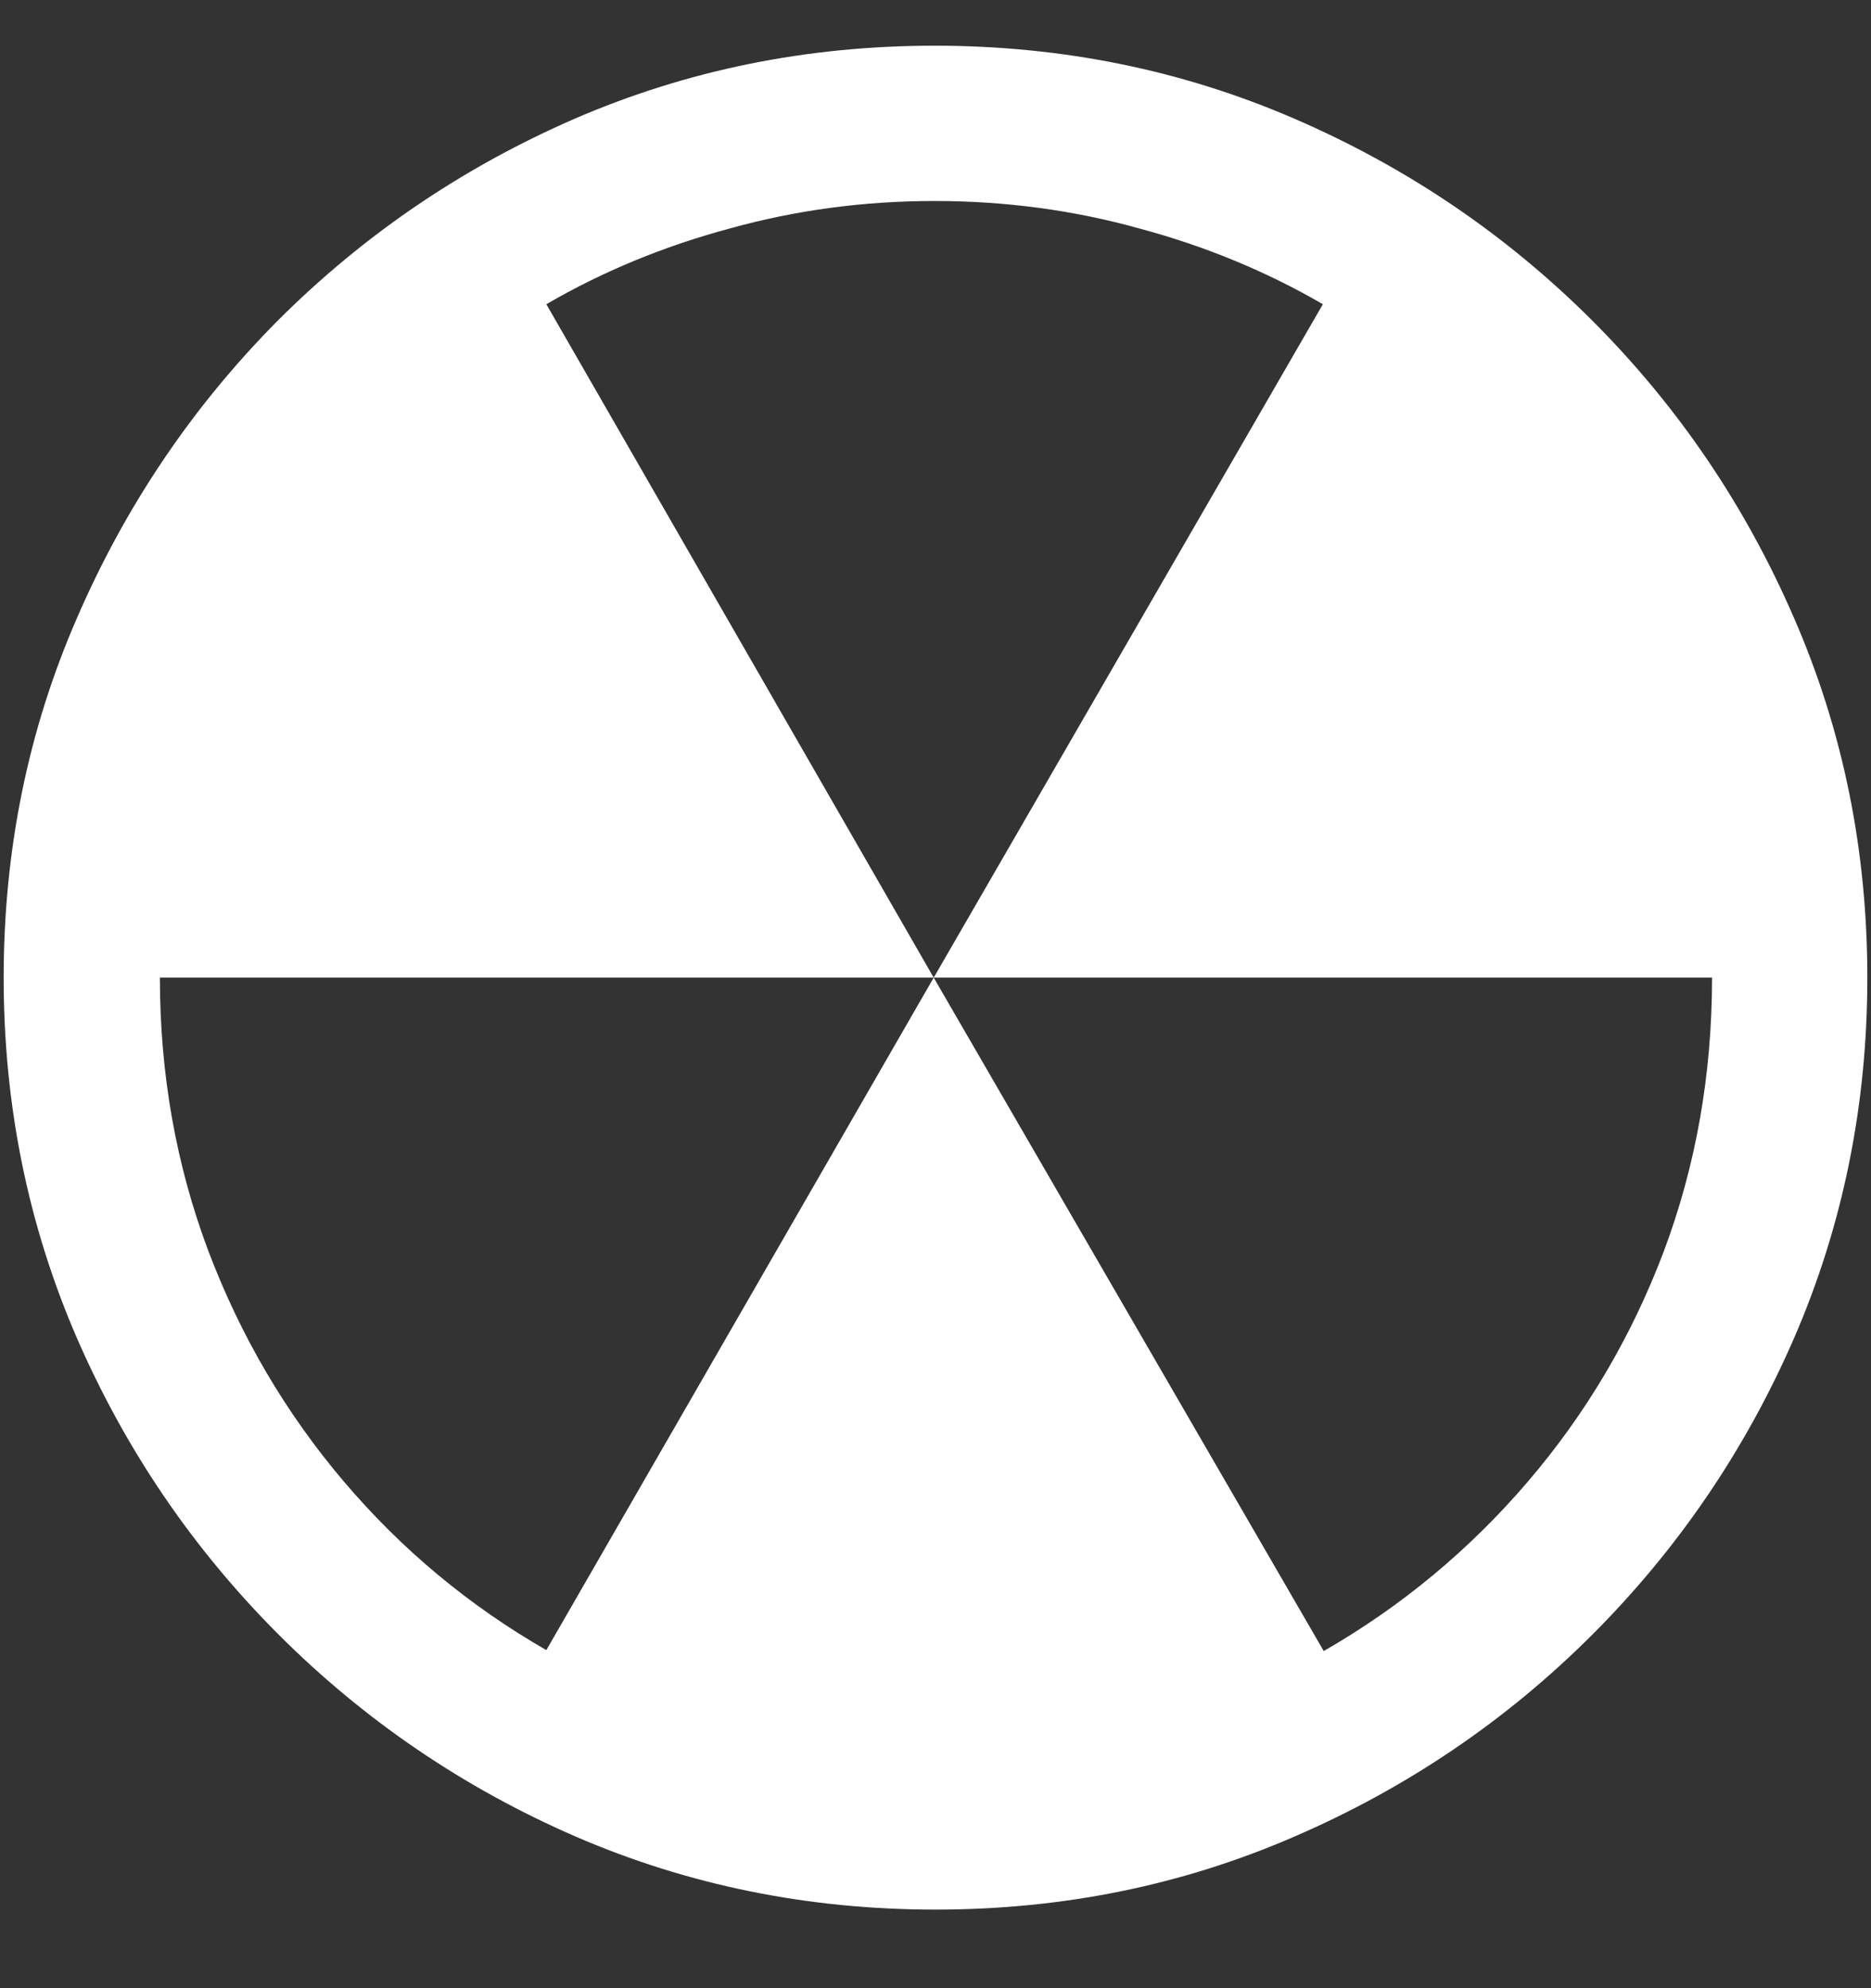 <?xml version="1.0" encoding="UTF-8"?>
<svg xmlns="http://www.w3.org/2000/svg" xmlns:xlink="http://www.w3.org/1999/xlink" width="24" height="25.5" viewBox="0 0 24 25.5" version="1.1">
<rect x="0" y="0" width="24" height="25.5" fill="#333333" stroke="none"/>
<g id="surface1">
<path style=" stroke:none;fill-rule:nonzero;fill:rgb(100%,100%,100%);fill-opacity:1;" d="M 0.047 12.539 C 0.047 14.172 0.359 15.711 0.984 17.156 C 1.609 18.594 2.473 19.863 3.574 20.965 C 4.676 22.066 5.945 22.93 7.383 23.555 C 8.828 24.18 10.367 24.492 12 24.492 C 13.633 24.492 15.168 24.18 16.605 23.555 C 18.051 22.93 19.324 22.066 20.426 20.965 C 21.527 19.863 22.391 18.594 23.016 17.156 C 23.641 15.711 23.953 14.172 23.953 12.539 C 23.953 10.906 23.641 9.371 23.016 7.934 C 22.391 6.488 21.527 5.215 20.426 4.113 C 19.324 3.012 18.051 2.148 16.605 1.523 C 15.16 0.898 13.621 0.586 11.988 0.586 C 10.355 0.586 8.816 0.898 7.371 1.523 C 5.934 2.148 4.664 3.012 3.562 4.113 C 2.469 5.215 1.609 6.488 0.984 7.934 C 0.359 9.371 0.047 10.906 0.047 12.539 Z M 2.051 12.539 L 11.977 12.539 L 7.008 3.902 C 7.734 3.48 8.52 3.156 9.363 2.93 C 10.207 2.695 11.082 2.578 11.988 2.578 C 12.895 2.578 13.77 2.695 14.613 2.93 C 15.457 3.156 16.242 3.48 16.969 3.902 L 11.977 12.539 L 21.961 12.539 C 21.961 13.781 21.754 14.953 21.34 16.055 C 20.926 17.148 20.344 18.133 19.594 19.008 C 18.844 19.883 17.973 20.605 16.98 21.176 L 11.977 12.539 L 7.008 21.164 C 6.016 20.594 5.148 19.871 4.406 18.996 C 3.664 18.121 3.086 17.137 2.672 16.043 C 2.258 14.941 2.051 13.773 2.051 12.539 Z M 2.051 12.539 "/>
</g>
</svg>
